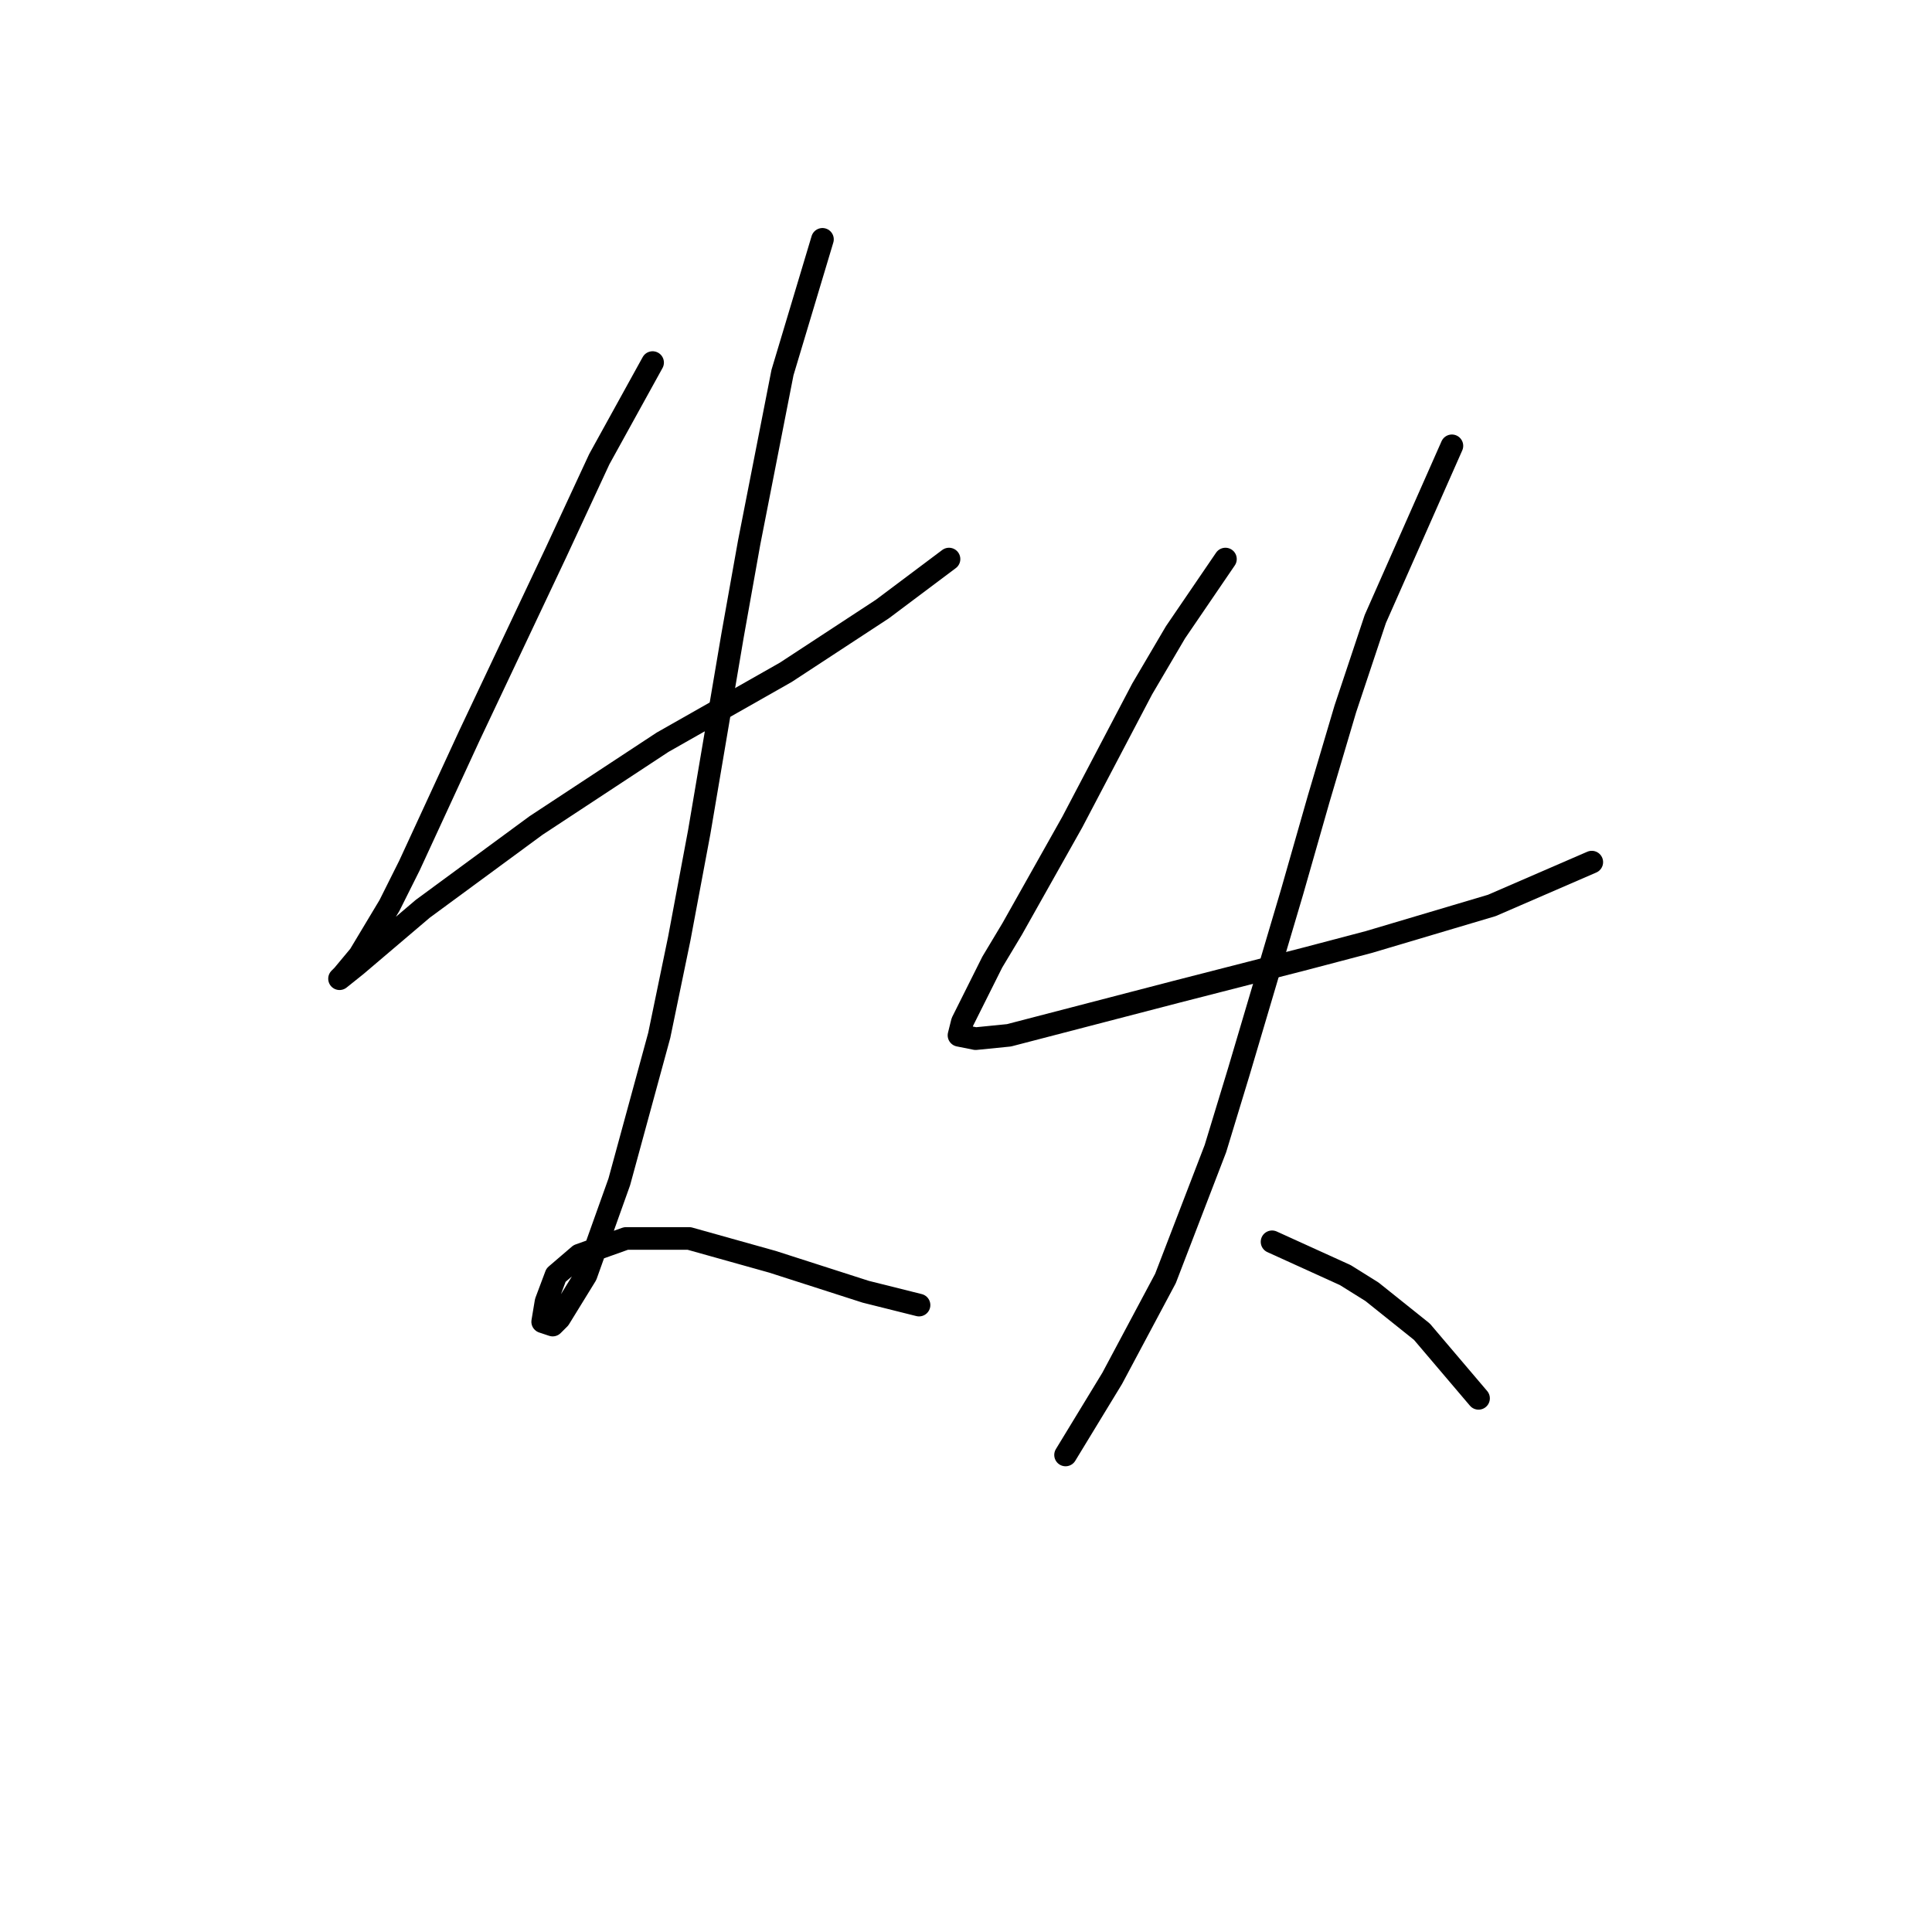 <?xml version="1.0" standalone="no"?>
    <svg width="256" height="256" xmlns="http://www.w3.org/2000/svg" version="1.1">
    <polyline stroke="black" stroke-width="3" stroke-linecap="round" fill="transparent" stroke-linejoin="round" points="86.472 48.043 79.411 60.84 73.675 73.197 62.201 97.468 54.258 114.679 51.61 119.974 47.638 126.594 45.432 129.242 44.99 129.683 47.197 127.918 56.023 120.416 71.027 109.383 87.796 98.351 104.124 89.083 116.922 80.699 125.748 74.079 125.748 74.079 " />
        <polyline stroke="black" stroke-width="3" stroke-linecap="round" fill="transparent" stroke-linejoin="round" points="108.979 31.715 103.683 49.367 99.27 71.873 97.063 84.229 92.65 110.266 90.003 124.387 87.355 137.185 82.059 156.602 77.646 168.959 74.116 174.695 73.233 175.578 71.909 175.137 72.351 172.489 73.675 168.959 76.764 166.311 82.942 164.104 91.327 164.104 102.359 167.193 114.715 171.165 121.776 172.93 121.776 172.93 " />
        <polyline stroke="black" stroke-width="3" stroke-linecap="round" fill="transparent" stroke-linejoin="round" points="162.376 74.079 155.756 83.788 151.343 91.29 142.076 108.942 134.133 123.063 131.485 127.476 127.513 135.42 127.072 137.185 129.278 137.626 133.691 137.185 155.756 131.448 172.967 127.035 181.352 124.829 197.68 119.974 210.919 114.237 210.919 114.237 " />
        <polyline stroke="black" stroke-width="3" stroke-linecap="round" fill="transparent" stroke-linejoin="round" points="192.384 59.075 182.234 82.023 178.262 93.938 174.732 105.853 171.202 118.209 164.141 142.039 161.052 152.189 154.432 169.4 147.372 182.639 141.193 192.789 141.193 192.789 " />
        <polyline stroke="black" stroke-width="3" stroke-linecap="round" fill="transparent" stroke-linejoin="round" points="168.554 164.546 178.262 168.959 181.793 171.165 188.412 176.461 195.914 185.287 195.914 185.287 " />
        </svg>